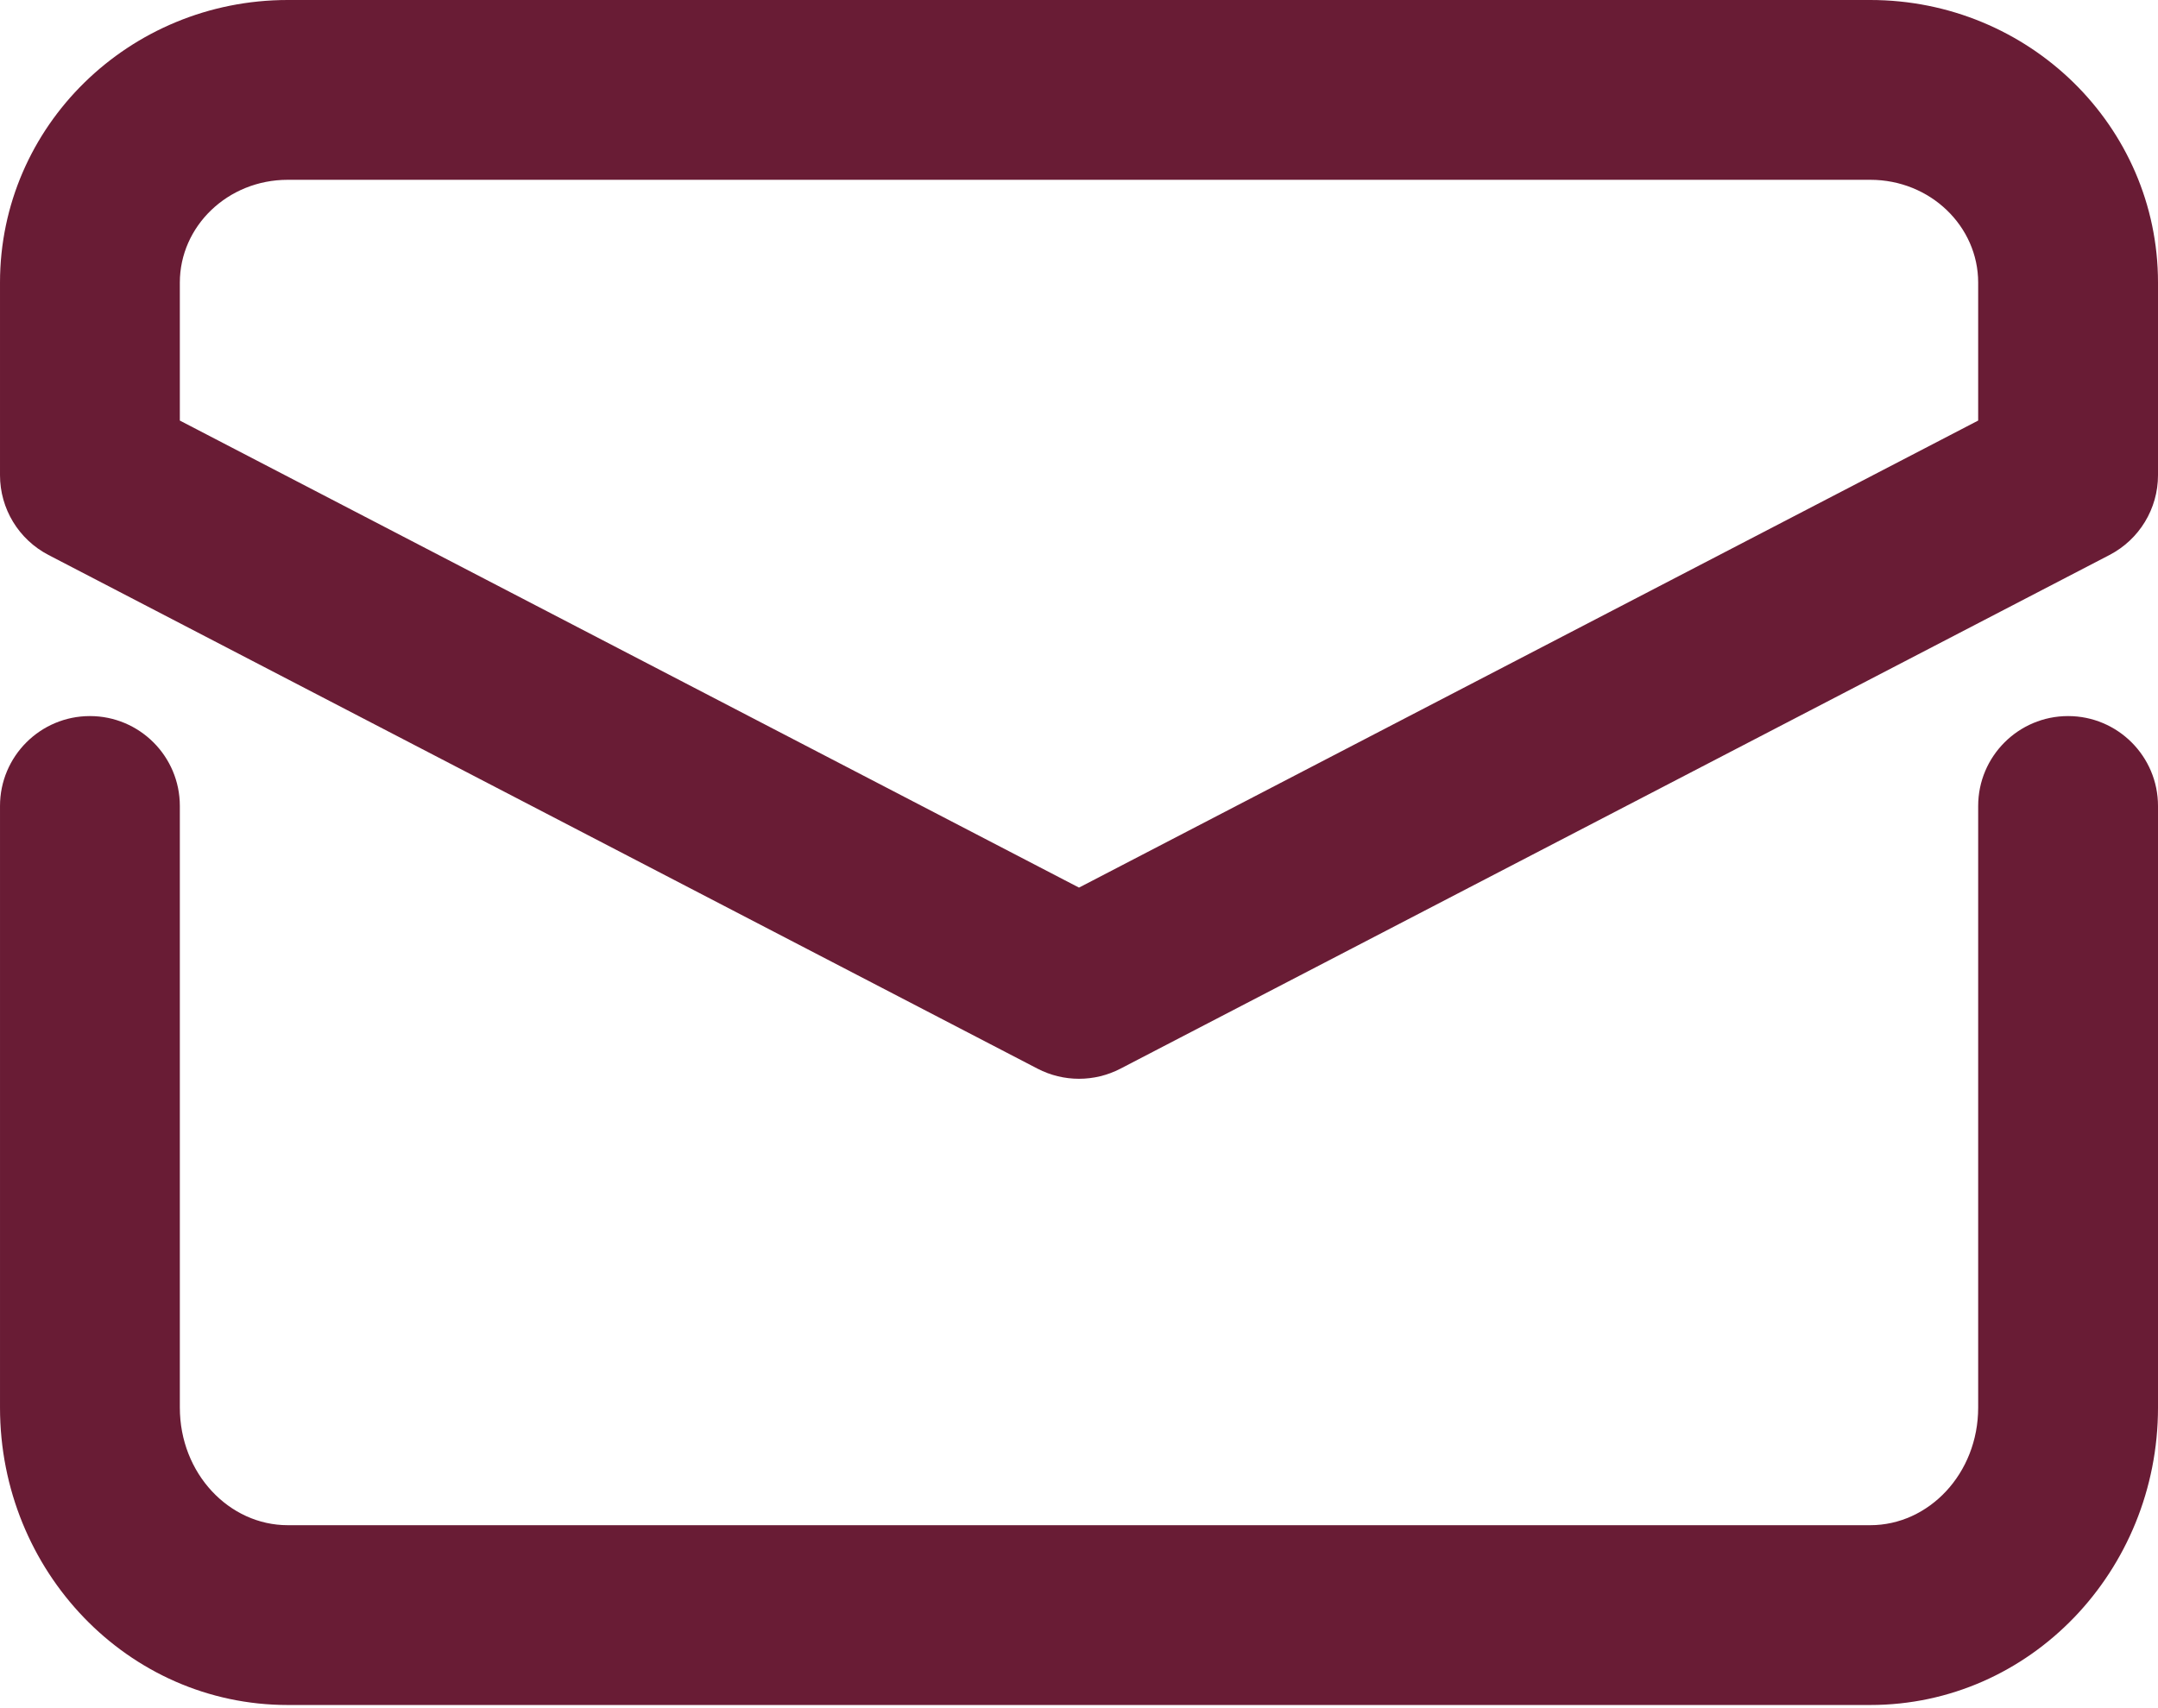 <svg viewBox="0 0 24 19" xmlns="http://www.w3.org/2000/svg"><path d="m55 285.965c.552 0 1 .448 1 1v6.692c0 1.816-1.422 3.308-3.2 3.308h-17.6c-1.778 0-3.2-1.491-3.2-3.308v-6.692c0-.552.448-1 1-1s1 .448 1 1v6.692c0 .733.548 1.308 1.2 1.308h17.6c.652 0 1.2-.575 1.2-1.308v-6.692c0-.552.448-1 1-1zm-2.2-7.965c1.762 0 3.2 1.401 3.2 3.143v2.143c0 .373-.208.715-.539.887l-11 5.714c-.289.15-.633.15-.922 0l-11-5.714c-.331-.172-.539-.514-.539-.887v-2.143c0-1.742 1.438-3.143 3.2-3.143zm0 2h-17.6c-.669 0-1.2.518-1.2 1.143v1.535l10 5.195 10-5.195v-1.535c0-.625-.531-1.143-1.2-1.143z" fill="#691c35" fill-rule="evenodd" transform="translate(-32 -278)"/></svg>